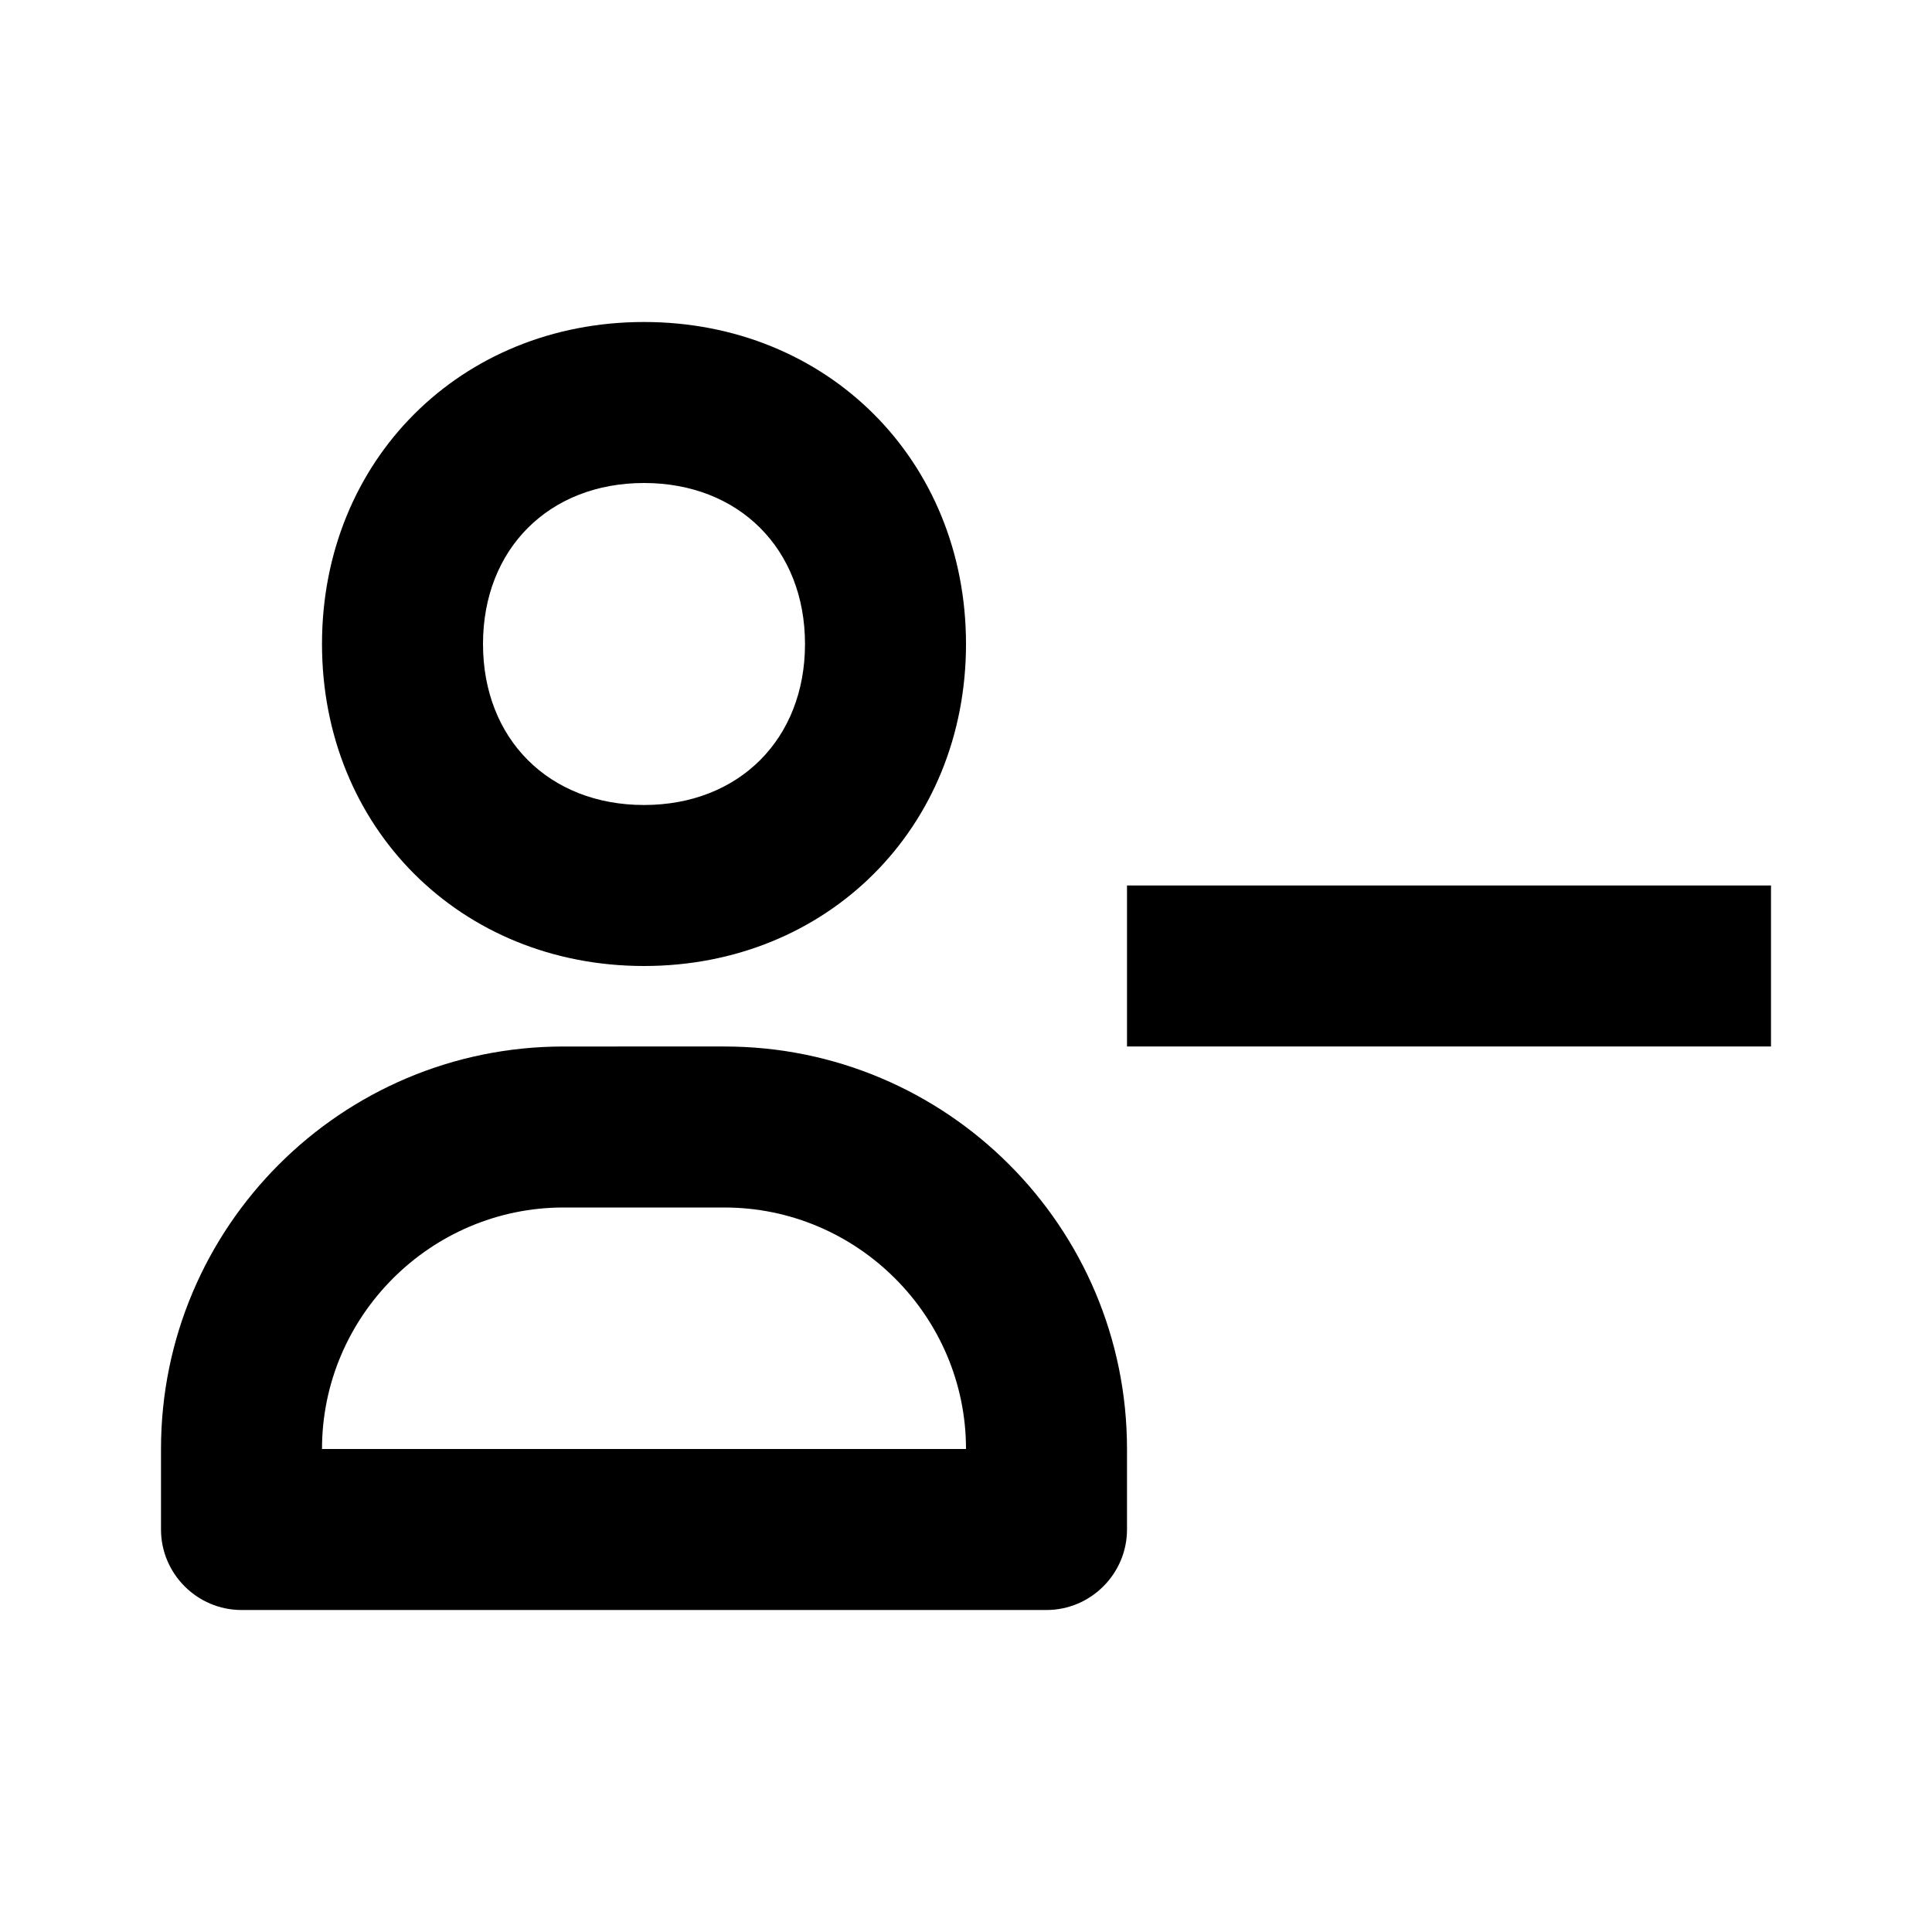 <svg xmlns="http://www.w3.org/2000/svg" width="24" height="24"><!--Boxicons v3.0 https://boxicons.com | License  https://docs.boxicons.com/free--><path d="M14 11h8v2h-8zM4 8c0 2.28 1.72 4 4 4s4-1.72 4-4-1.72-4-4-4-4 1.72-4 4m6 0c0 1.18-.82 2-2 2s-2-.82-2-2 .82-2 2-2 2 .82 2 2M3 20h10c.55 0 1-.45 1-1v-1c0-2.76-2.24-5-5-5H7c-2.76 0-5 2.24-5 5v1c0 .55.45 1 1 1m4-5h2c1.65 0 3 1.35 3 3H4c0-1.65 1.35-3 3-3"/></svg>